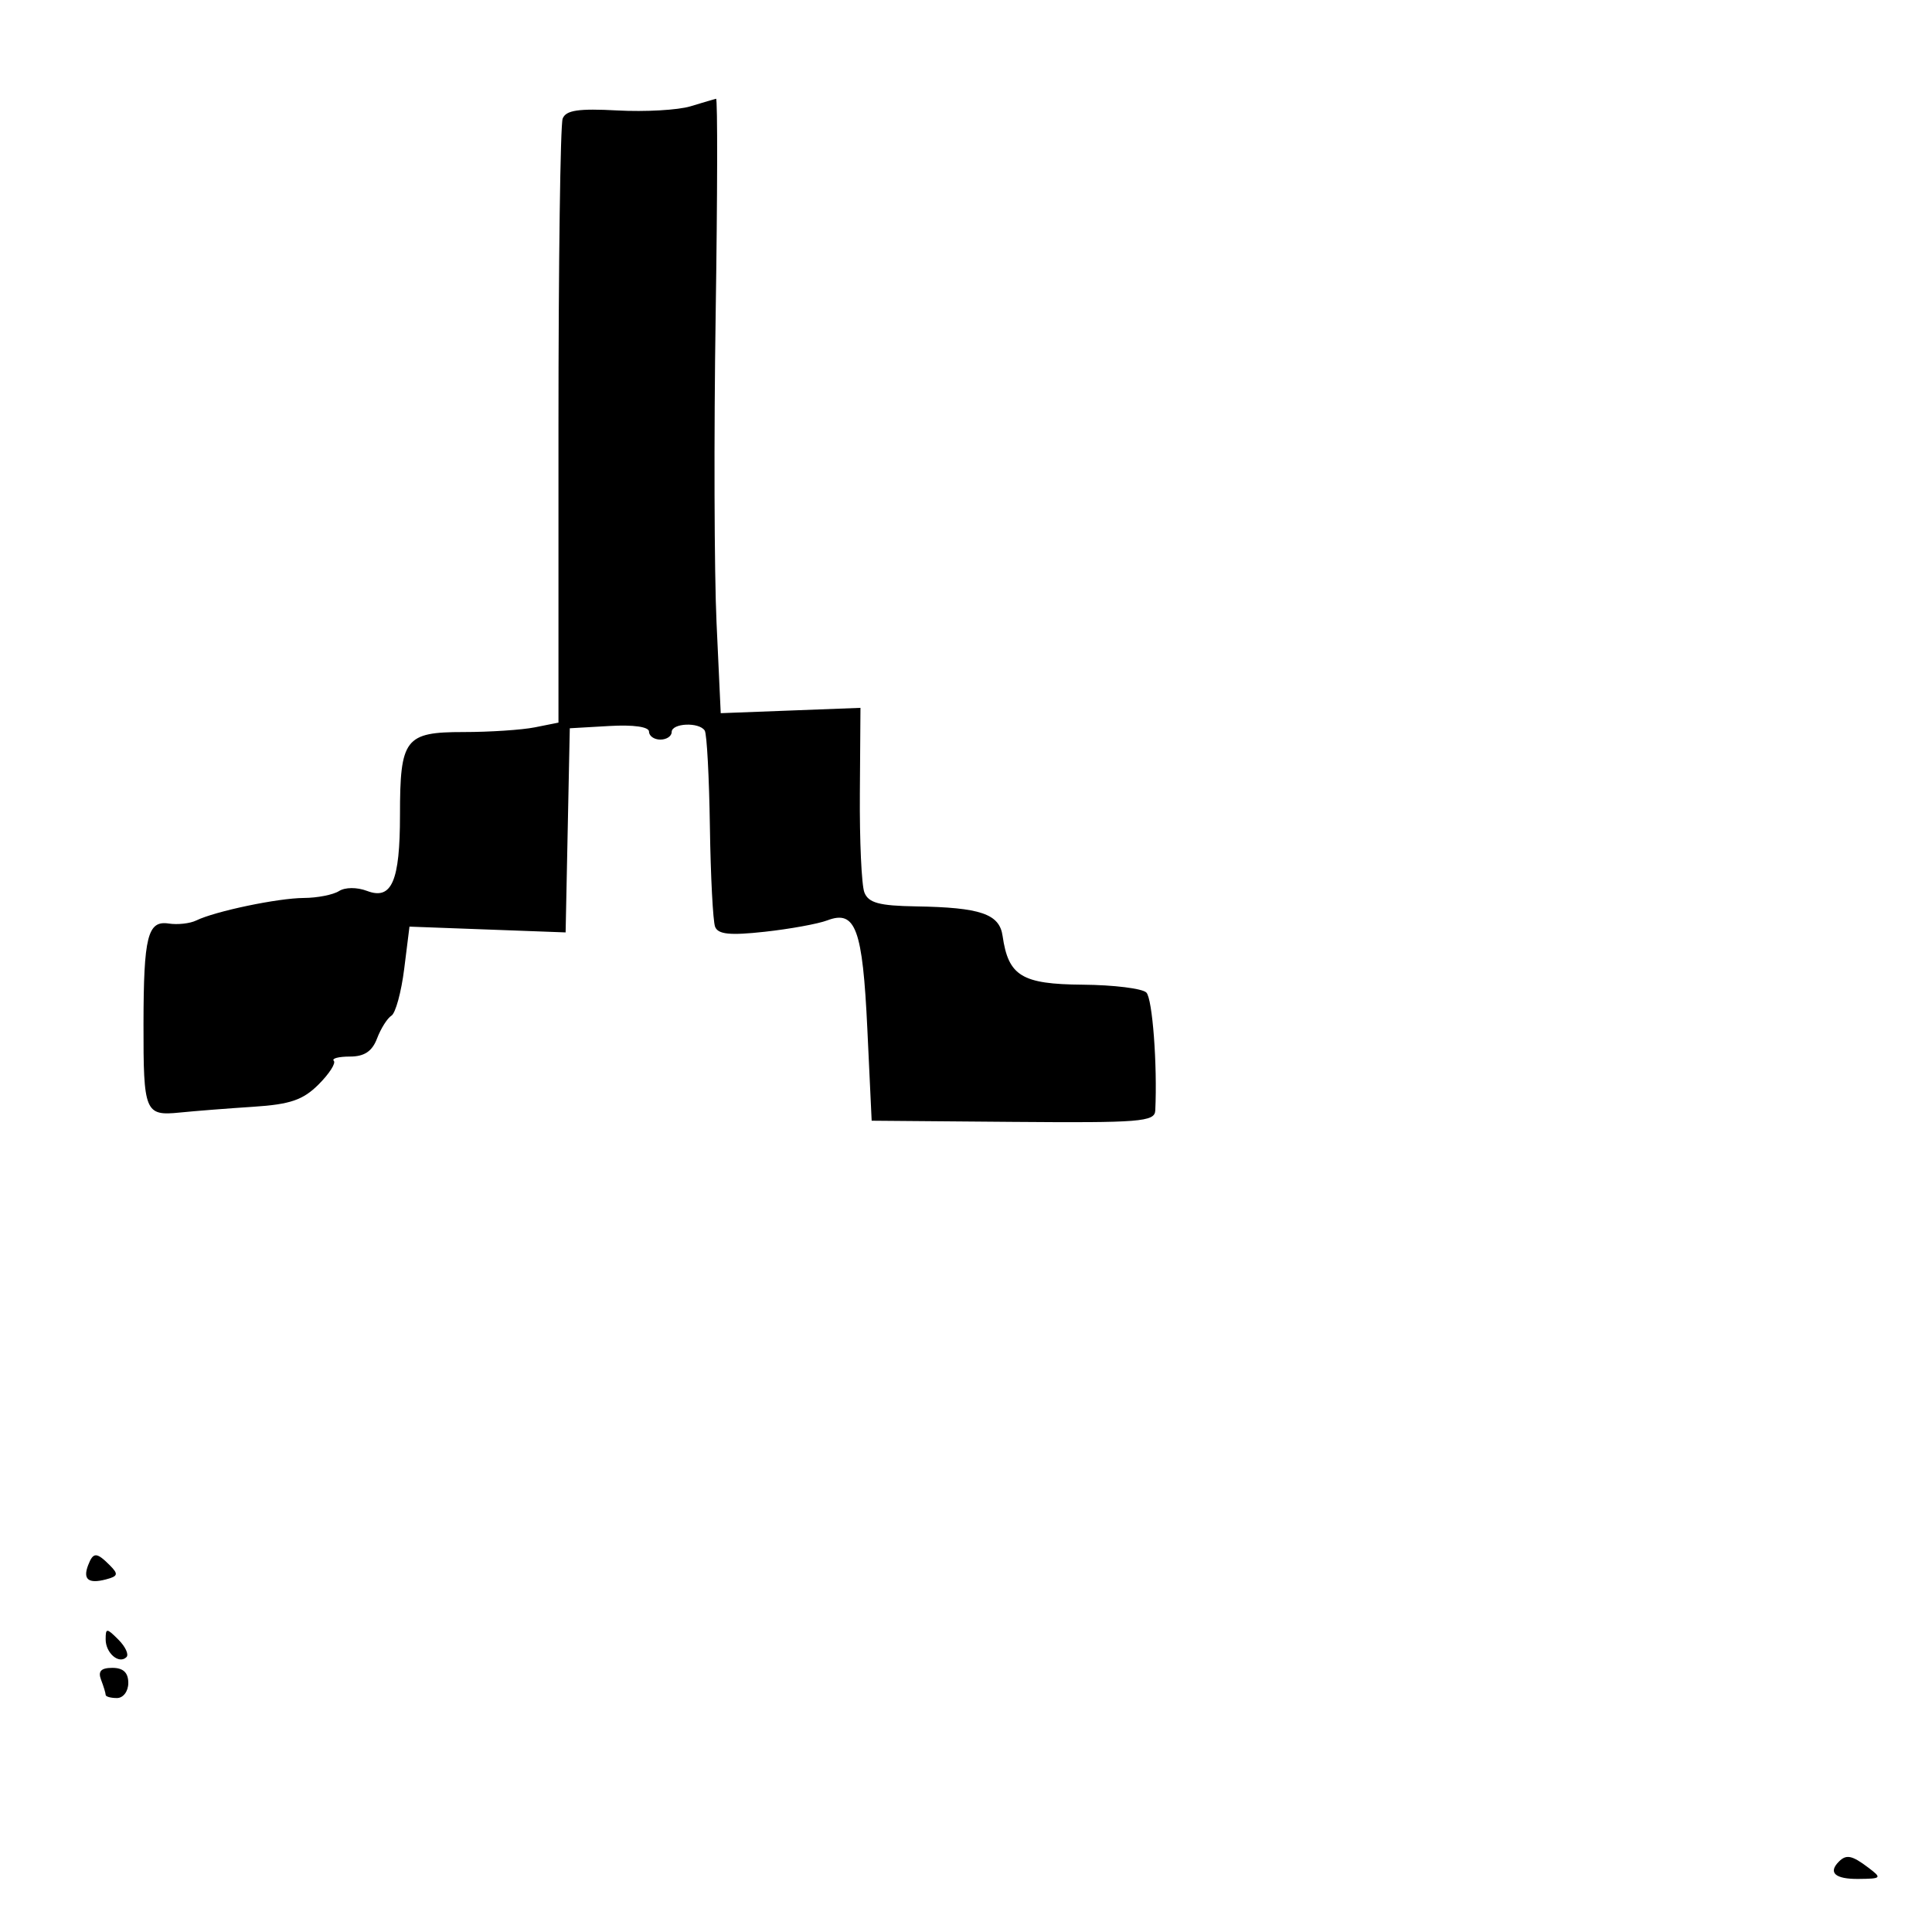 <svg xmlns="http://www.w3.org/2000/svg" width="256" height="256" viewBox="0 0 256 256" version="1.1">
	<path d="M 91.500 14.085 C 89.850 14.587, 85.487 14.834, 81.805 14.635 C 76.643 14.356, 74.982 14.604, 74.555 15.718 C 74.250 16.513, 74 34.846, 74 56.457 L 74 95.750 70.875 96.375 C 69.156 96.719, 64.897 97, 61.410 97 C 53.663 97, 53 97.867, 53 108 C 53 116.770, 51.907 119.295, 48.648 118.056 C 47.302 117.545, 45.740 117.552, 44.917 118.073 C 44.137 118.566, 42.044 118.976, 40.264 118.985 C 36.834 119.001, 28.512 120.742, 26 121.969 C 25.175 122.372, 23.537 122.554, 22.361 122.374 C 19.564 121.946, 19.031 124.063, 19.014 135.668 C 18.996 147.376, 19.205 147.886, 23.817 147.418 C 25.843 147.213, 30.234 146.868, 33.575 146.652 C 38.455 146.336, 40.156 145.753, 42.219 143.690 C 43.632 142.277, 44.536 140.869, 44.227 140.561 C 43.919 140.252, 44.878 140, 46.358 140 C 48.280 140, 49.311 139.313, 49.963 137.597 C 50.466 136.276, 51.323 134.918, 51.868 134.581 C 52.414 134.244, 53.174 131.452, 53.559 128.376 L 54.258 122.783 64.602 123.166 L 74.947 123.549 75.223 110.024 L 75.500 96.500 80.750 96.198 C 83.949 96.014, 86 96.307, 86 96.948 C 86 97.526, 86.675 98, 87.500 98 C 88.325 98, 89 97.550, 89 97 C 89 95.805, 92.666 95.650, 93.385 96.814 C 93.662 97.262, 93.968 102.992, 94.065 109.547 C 94.162 116.102, 94.471 122.065, 94.753 122.798 C 95.141 123.810, 96.721 123.970, 101.334 123.463 C 104.672 123.097, 108.403 122.417, 109.624 121.953 C 113.370 120.529, 114.301 123.050, 114.926 136.314 L 115.500 148.500 134.250 148.655 C 151.064 148.794, 153.008 148.639, 153.079 147.155 C 153.367 141.093, 152.708 132.342, 151.900 131.519 C 151.371 130.979, 147.572 130.510, 143.458 130.476 C 135.387 130.411, 133.611 129.329, 132.849 124.013 C 132.430 121.092, 129.925 120.239, 121.357 120.100 C 116.491 120.021, 115.073 119.636, 114.534 118.250 C 114.161 117.287, 113.891 111.391, 113.936 105.147 L 114.016 93.794 104.758 94.147 L 95.500 94.500 94.945 82.500 C 94.640 75.900, 94.587 57.563, 94.828 41.750 C 95.069 25.938, 95.093 13.039, 94.883 13.086 C 94.672 13.133, 93.150 13.583, 91.500 14.085 M 11.676 207.402 C 10.956 209.278, 11.715 209.887, 14.022 209.284 C 15.651 208.858, 15.726 208.583, 14.536 207.393 C 12.790 205.647, 12.349 205.649, 11.676 207.402 M 14 217.227 C 14 219.050, 15.773 220.561, 16.757 219.576 C 17.100 219.233, 16.620 218.192, 15.690 217.262 C 14.132 215.703, 14 215.700, 14 217.227 M 13.393 222.582 C 13.727 223.452, 14 224.352, 14 224.582 C 14 224.812, 14.675 225, 15.500 225 C 16.333 225, 17 224.111, 17 223 C 17 221.633, 16.333 221, 14.893 221 C 13.383 221, 12.958 221.448, 13.393 222.582 M 243.667 246.667 C 242.197 248.136, 243.165 248.998, 246.250 248.968 C 249.324 248.938, 249.395 248.857, 247.559 247.468 C 245.403 245.838, 244.651 245.683, 243.667 246.667" stroke="none" fill="black" fill-rule="evenodd"/>
</svg>